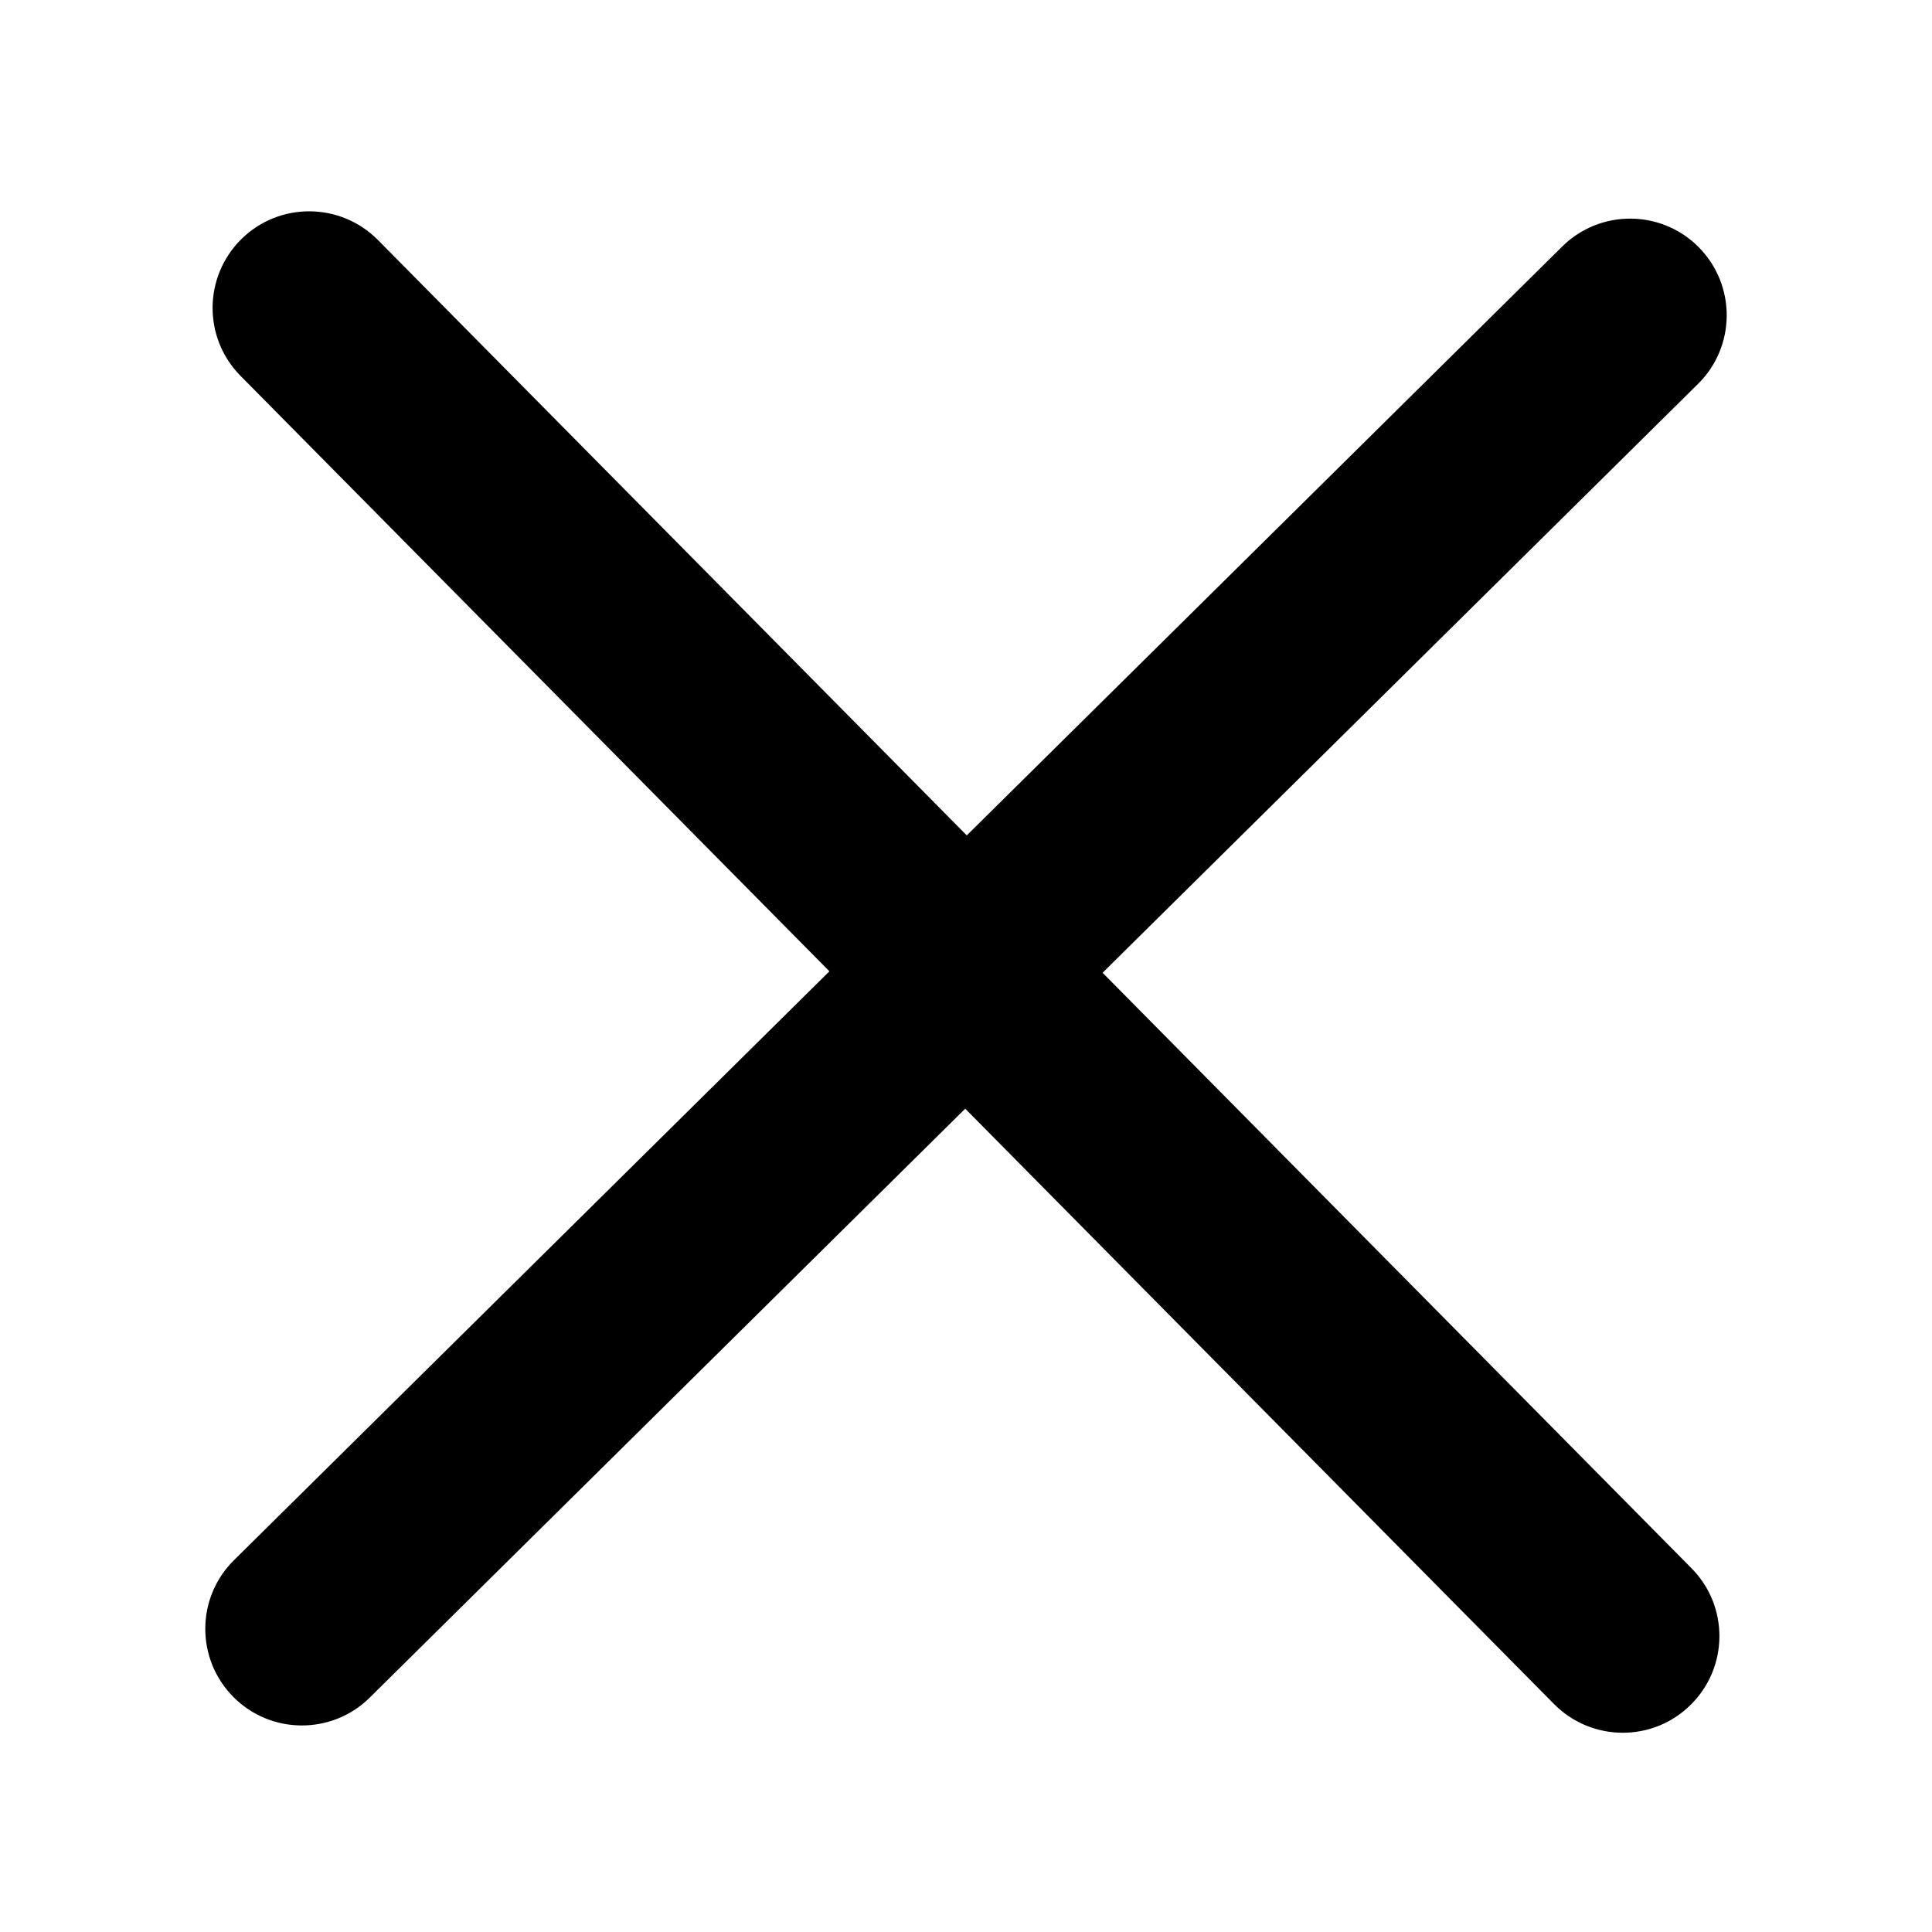 <svg width="20" height="20" viewBox="0 0 20 20" fill="none" xmlns="http://www.w3.org/2000/svg">
<path fill-rule="evenodd" clip-rule="evenodd" d="M3.912 2.484C3.523 2.092 2.89 2.088 2.498 2.476C2.105 2.865 2.101 3.498 2.49 3.891L8.586 10.055L2.422 16.151C2.029 16.539 2.026 17.172 2.414 17.565C2.802 17.958 3.436 17.961 3.828 17.573L9.992 11.477L16.088 17.641C16.477 18.033 17.11 18.037 17.502 17.648C17.895 17.26 17.899 16.627 17.51 16.234L11.414 10.07L17.578 3.974C17.971 3.586 17.974 2.953 17.586 2.56C17.198 2.167 16.564 2.164 16.172 2.552L10.008 8.648L3.912 2.484Z" fill="black"/>
</svg>
